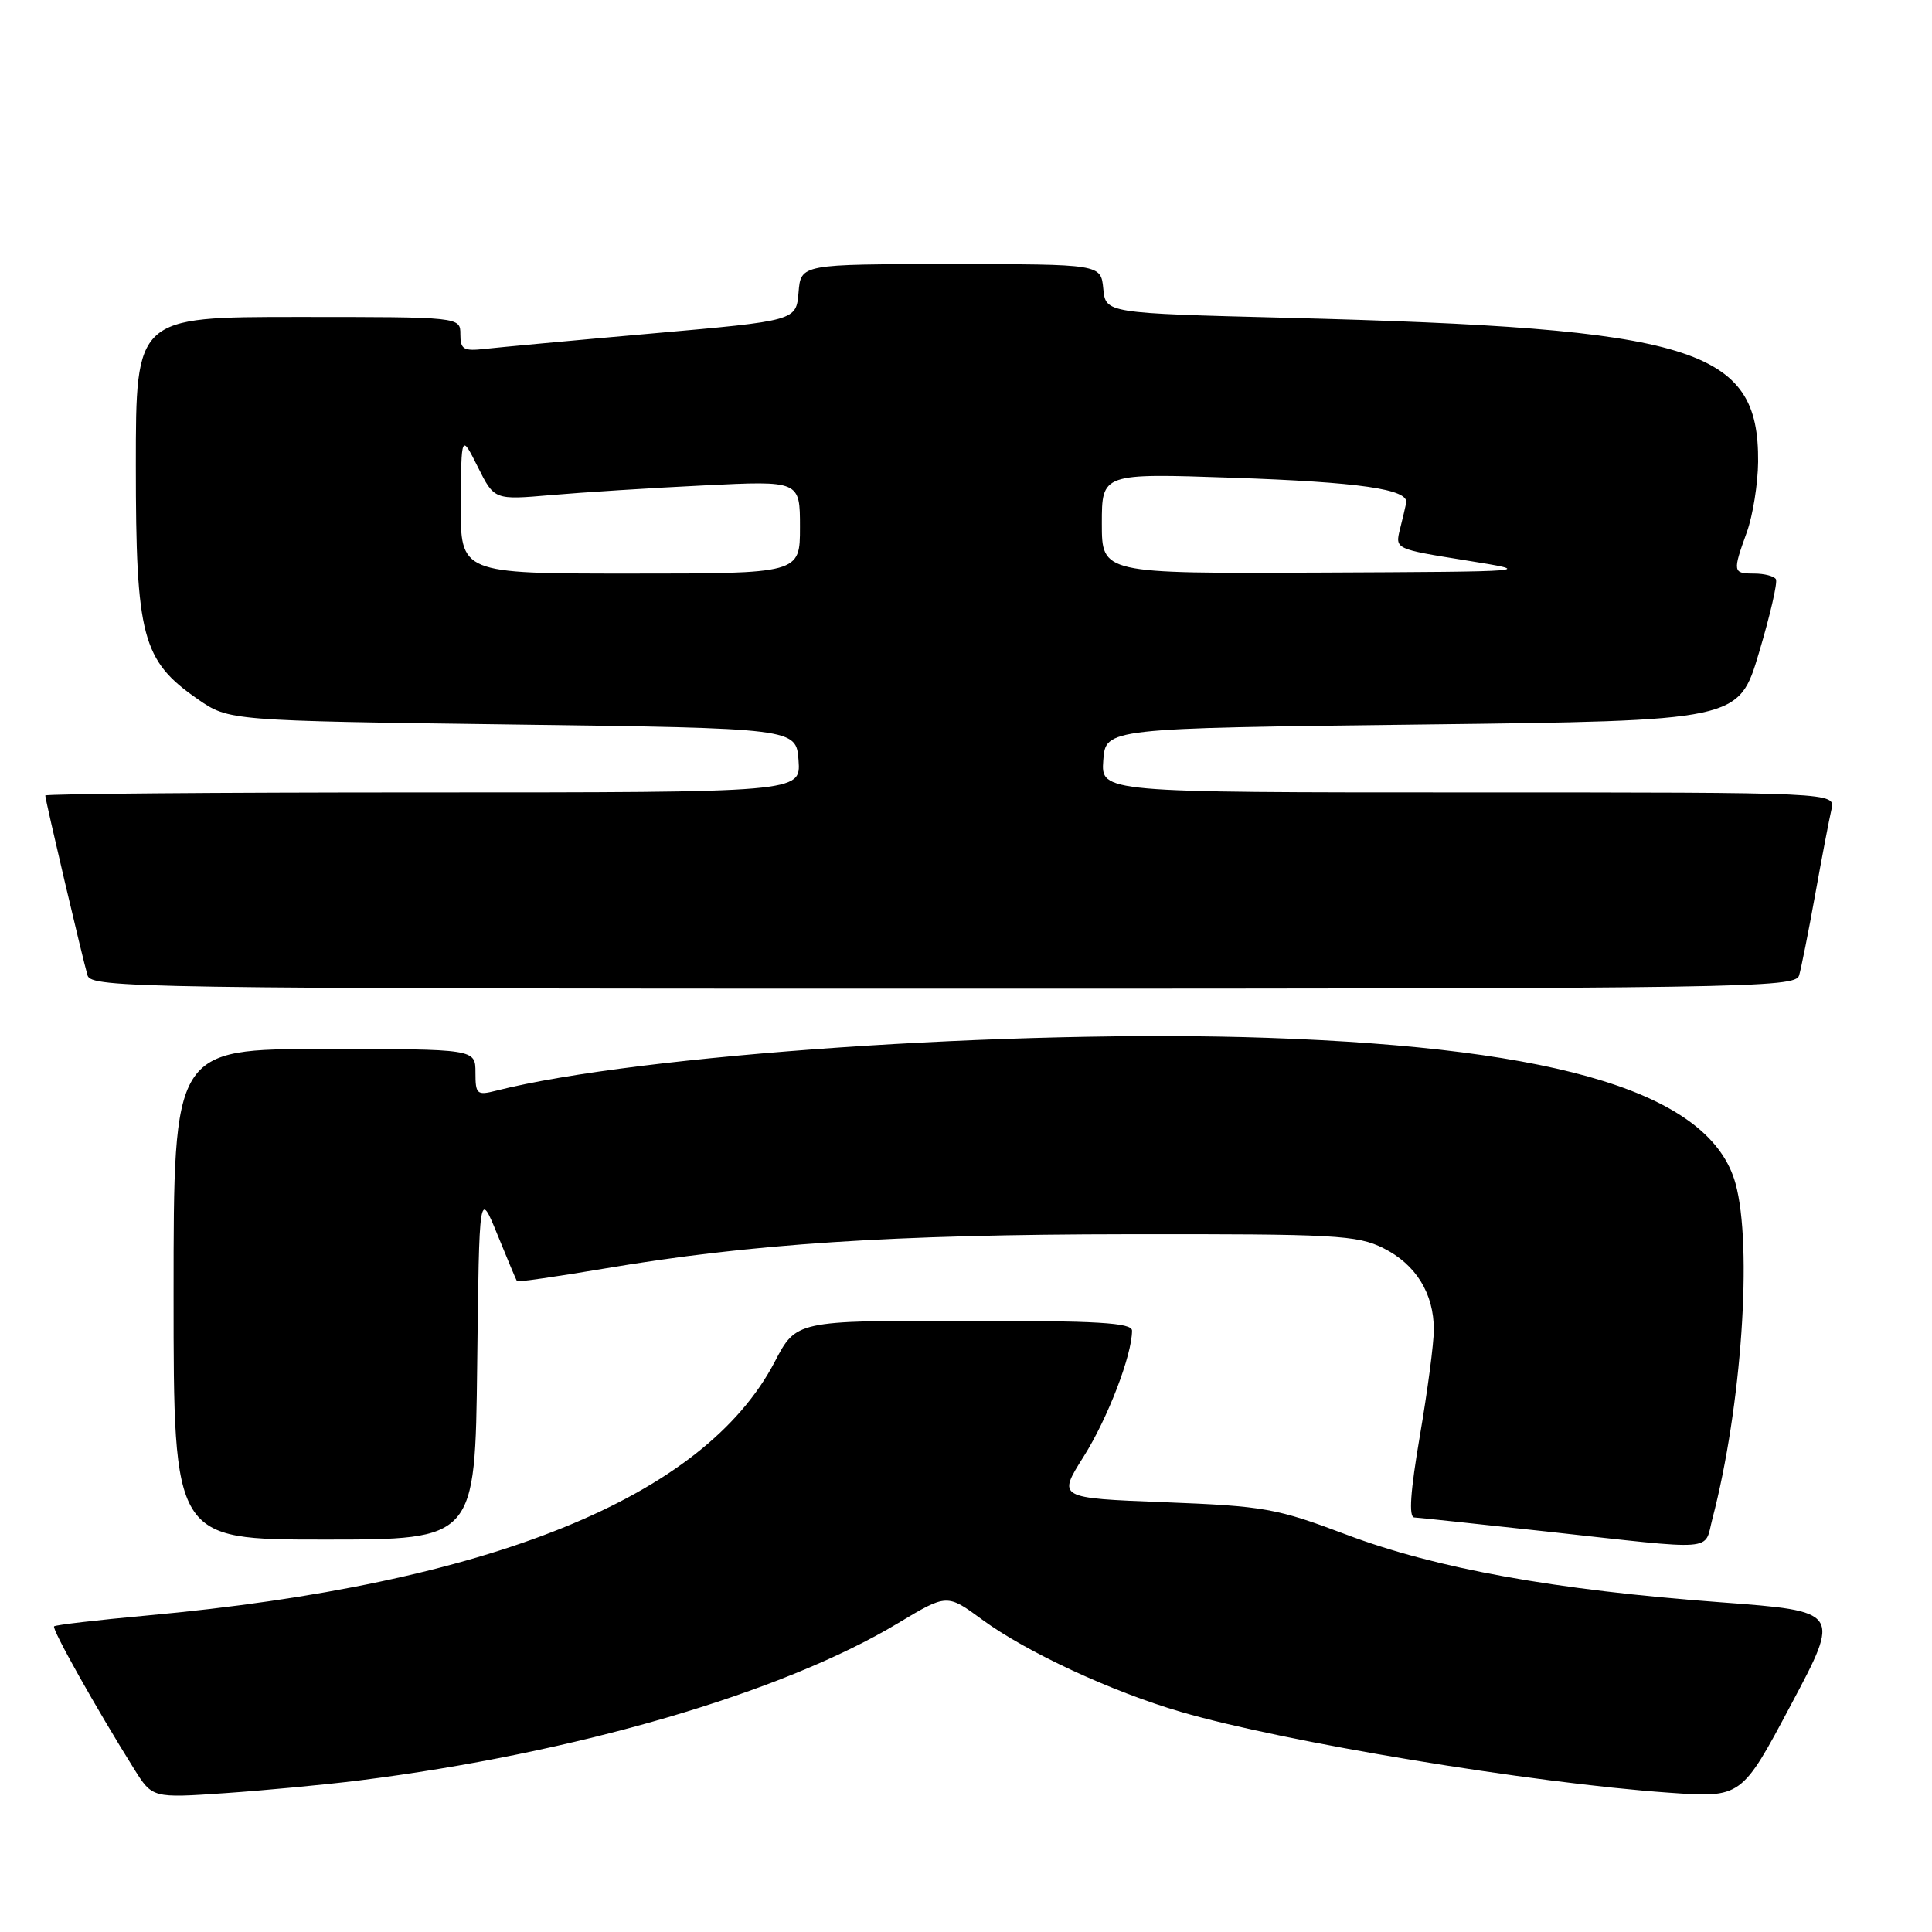 <?xml version="1.0" encoding="UTF-8" standalone="no"?>
<!DOCTYPE svg PUBLIC "-//W3C//DTD SVG 1.1//EN" "http://www.w3.org/Graphics/SVG/1.1/DTD/svg11.dtd" >
<svg xmlns="http://www.w3.org/2000/svg" xmlns:xlink="http://www.w3.org/1999/xlink" version="1.1" viewBox="0 0 256 256">
 <g >
 <path fill="currentColor"
d=" M 47.50 235.93 C 76.15 232.34 103.62 224.33 118.99 215.08 C 125.48 211.18 125.48 211.18 130.16 214.62 C 136.01 218.91 147.31 224.16 156.50 226.84 C 170.14 230.83 203.00 236.27 221.13 237.54 C 230.76 238.22 230.76 238.22 237.33 225.86 C 243.91 213.50 243.91 213.50 227.98 212.31 C 206.01 210.68 190.33 207.84 178.44 203.36 C 169.14 199.85 167.59 199.57 154.31 199.05 C 140.12 198.50 140.12 198.50 143.59 193.00 C 146.77 187.97 150.00 179.56 150.00 176.32 C 150.00 175.27 145.50 175.00 127.75 175.00 C 105.50 175.00 105.50 175.00 102.65 180.46 C 93.26 198.43 64.84 209.92 19.50 214.06 C 12.91 214.66 7.35 215.31 7.17 215.50 C 6.83 215.83 12.72 226.32 17.76 234.38 C 20.19 238.26 20.19 238.26 29.84 237.60 C 35.16 237.23 43.10 236.48 47.50 235.93 Z  M 226.90 201.25 C 230.78 186.42 232.25 165.05 229.96 156.80 C 226.68 144.97 207.07 138.87 168.00 137.52 C 134.28 136.35 84.55 139.75 65.75 144.52 C 63.19 145.17 63.00 145.00 63.00 142.11 C 63.00 139.00 63.00 139.00 43.00 139.00 C 23.00 139.00 23.00 139.00 23.00 171.50 C 23.00 204.00 23.00 204.00 42.98 204.00 C 62.96 204.00 62.96 204.00 63.23 180.84 C 63.50 157.67 63.50 157.67 65.91 163.59 C 67.23 166.84 68.40 169.62 68.50 169.76 C 68.60 169.90 73.82 169.15 80.09 168.09 C 99.43 164.81 118.27 163.57 149.50 163.54 C 176.92 163.50 179.83 163.66 183.29 165.38 C 187.61 167.53 190.00 171.39 189.99 176.20 C 189.99 178.02 189.15 184.34 188.14 190.25 C 186.88 197.65 186.64 201.02 187.40 201.07 C 188.01 201.10 195.93 201.95 205.00 202.94 C 227.86 205.45 225.76 205.61 226.90 201.25 Z  M 238.39 129.25 C 238.67 128.29 239.64 123.45 240.53 118.50 C 241.42 113.55 242.39 108.49 242.68 107.25 C 243.22 105.00 243.22 105.00 194.55 105.00 C 145.89 105.00 145.89 105.00 146.19 100.75 C 146.50 96.50 146.50 96.50 188.44 96.00 C 230.39 95.50 230.39 95.50 233.07 86.50 C 234.55 81.55 235.56 77.16 235.32 76.75 C 235.08 76.34 233.78 76.00 232.44 76.00 C 229.60 76.00 229.56 75.79 231.47 70.50 C 232.26 68.30 232.93 64.12 232.96 61.20 C 233.08 46.08 224.63 43.50 170.50 42.11 C 146.50 41.50 146.50 41.50 146.19 38.25 C 145.87 35.00 145.87 35.00 126.00 35.00 C 106.12 35.00 106.12 35.00 105.81 38.75 C 105.50 42.50 105.50 42.50 86.50 44.18 C 76.05 45.10 66.04 46.03 64.25 46.23 C 61.42 46.55 61.00 46.30 61.00 44.30 C 61.00 42.00 61.00 42.00 39.50 42.00 C 18.00 42.00 18.00 42.00 18.00 61.68 C 18.00 84.39 18.83 87.53 26.20 92.64 C 30.33 95.50 30.33 95.50 67.91 96.00 C 105.50 96.50 105.50 96.50 105.81 100.75 C 106.11 105.00 106.11 105.00 56.06 105.00 C 28.53 105.00 6.00 105.19 6.00 105.41 C 6.00 106.01 10.98 127.18 11.60 129.25 C 12.11 130.90 18.38 131.00 125.00 131.00 C 231.63 131.00 237.89 130.90 238.39 129.25 Z  M 61.06 66.75 C 61.12 57.50 61.12 57.50 63.31 61.87 C 65.50 66.25 65.50 66.25 73.00 65.60 C 77.12 65.24 86.24 64.66 93.25 64.32 C 106.00 63.69 106.00 63.69 106.00 69.85 C 106.00 76.00 106.00 76.00 83.50 76.00 C 61.00 76.00 61.00 76.00 61.06 66.75 Z  M 146.00 69.36 C 146.00 62.71 146.00 62.71 163.25 63.30 C 180.14 63.88 186.67 64.82 186.33 66.63 C 186.23 67.13 185.86 68.71 185.50 70.14 C 184.85 72.74 184.88 72.75 194.17 74.24 C 203.50 75.74 203.50 75.74 174.75 75.87 C 146.00 76.00 146.00 76.00 146.00 69.36 Z "/>
</g>
</svg>